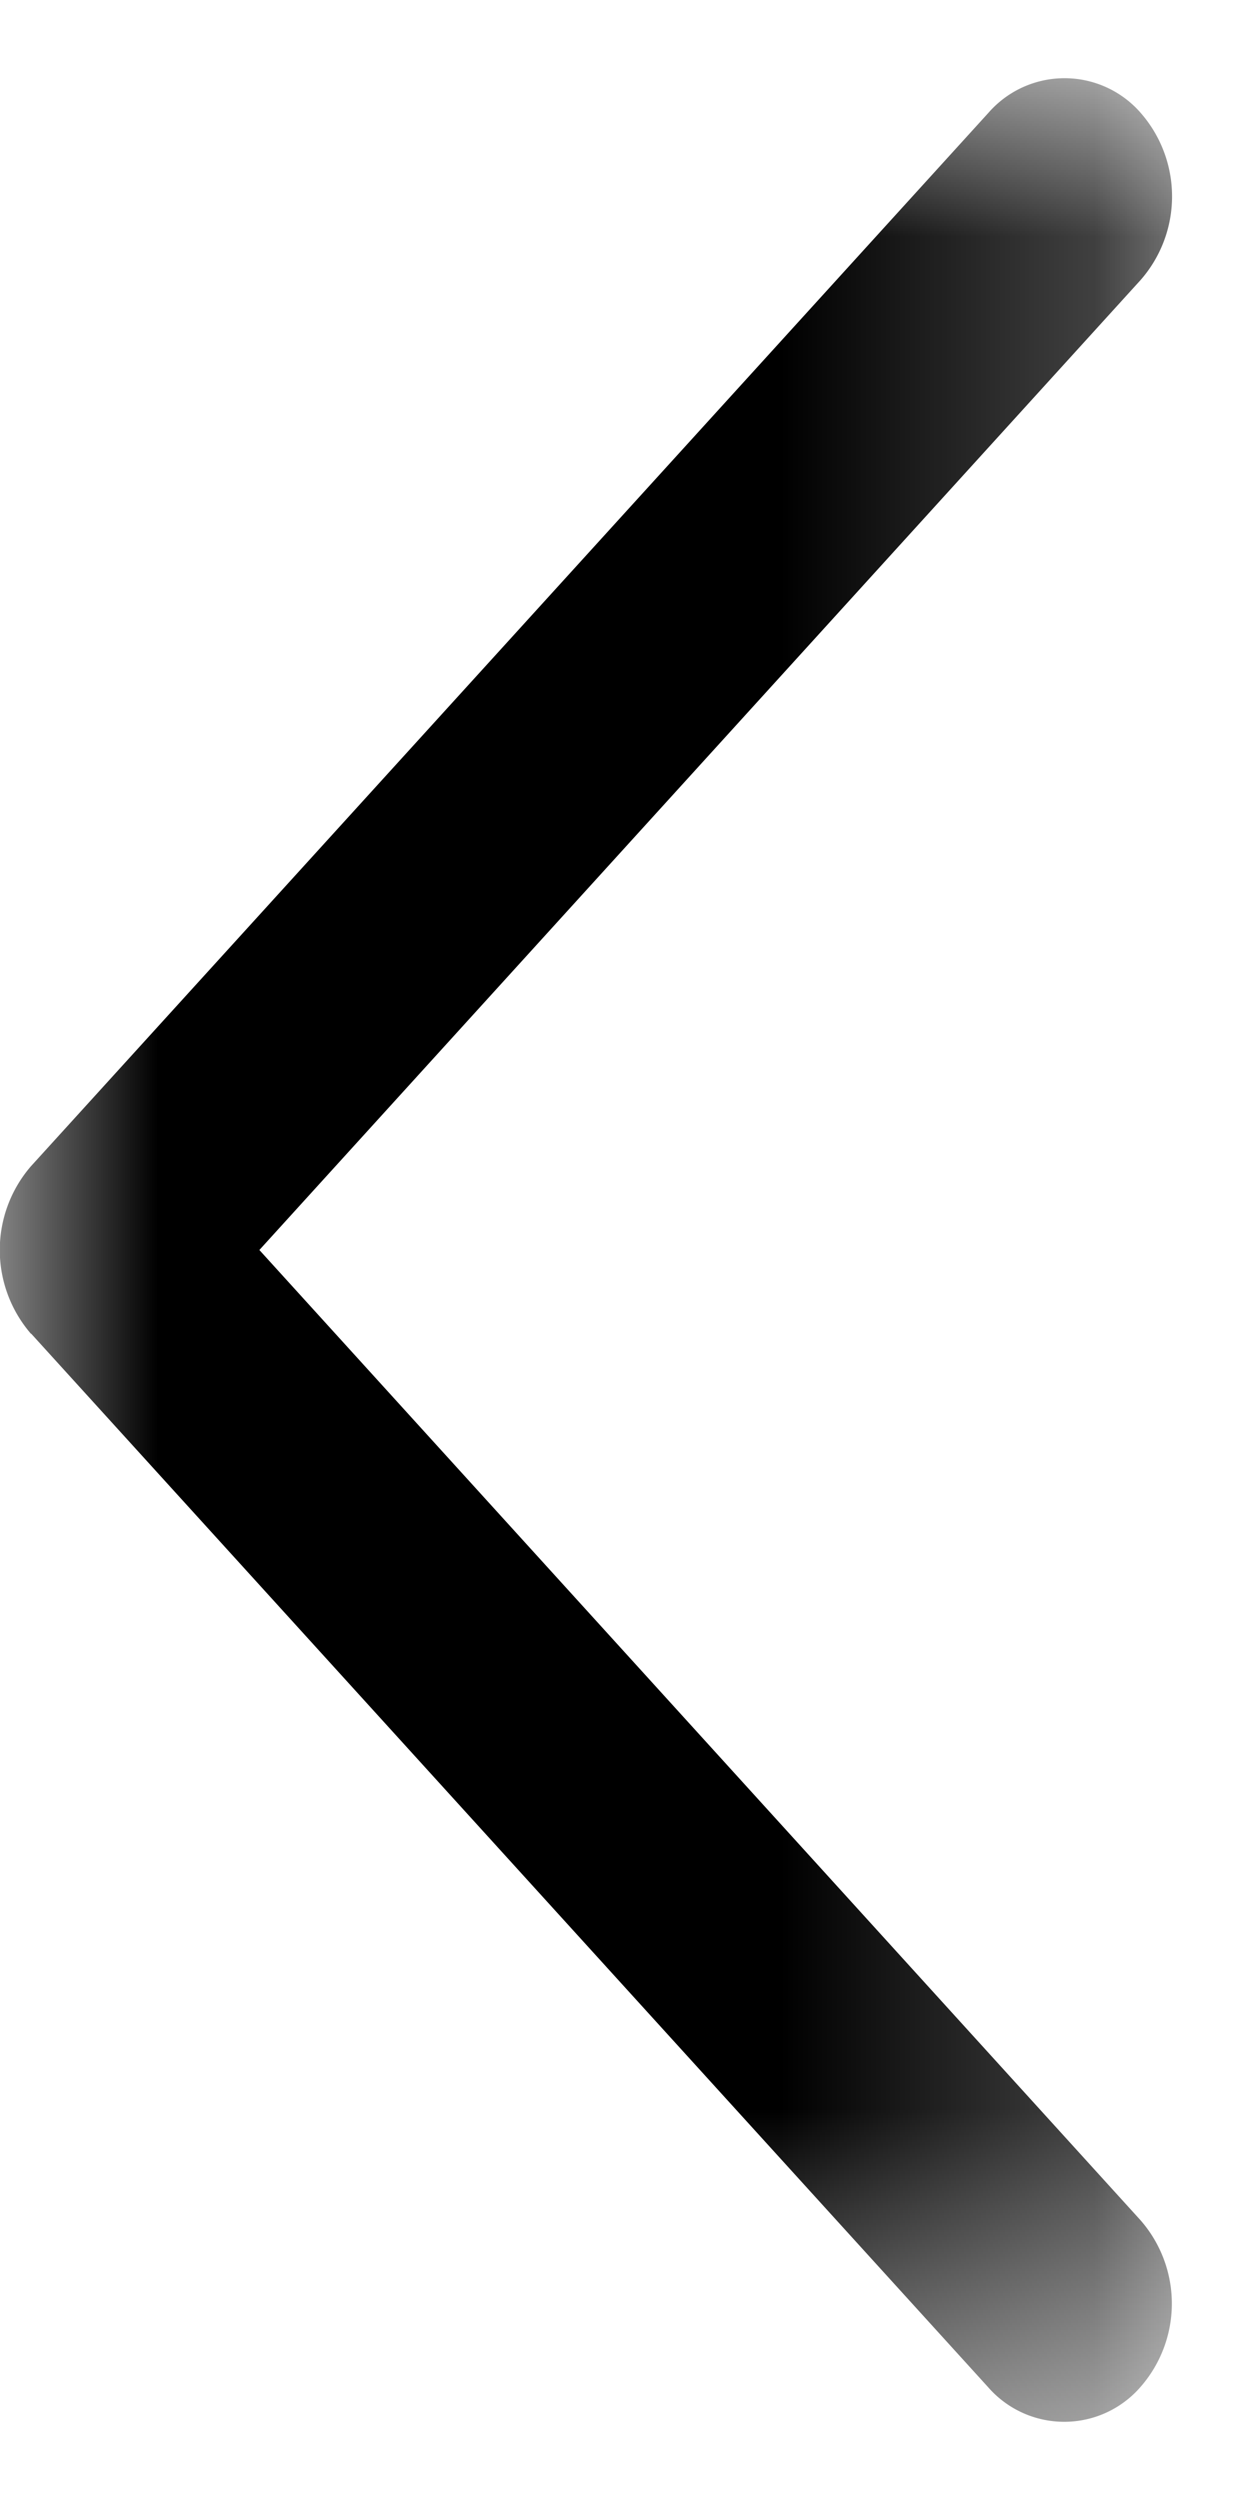 <svg xmlns="http://www.w3.org/2000/svg" xmlns:xlink="http://www.w3.org/1999/xlink" width="4" height="8" viewBox="0 0 4 8">
    <defs>
        <path id="a" d="M0 0h3.75v7.5H0z"/>
    </defs>
    <g fill="none" fill-rule="evenodd" transform="translate(0 .25)">
        <mask id="b" fill="#fff">
            <use xlink:href="#a"/>
        </mask>
        <path fill="#000" d="M.1 4.018l3.062 3.371a.323.323 0 0 0 .487 0 .405.405 0 0 0 0-.535L.83 3.75 3.65.646a.406.406 0 0 0 0-.535.323.323 0 0 0-.487 0L.099 3.482a.41.41 0 0 0 0 .536z" mask="url(#b)"/>
    </g>
</svg>
